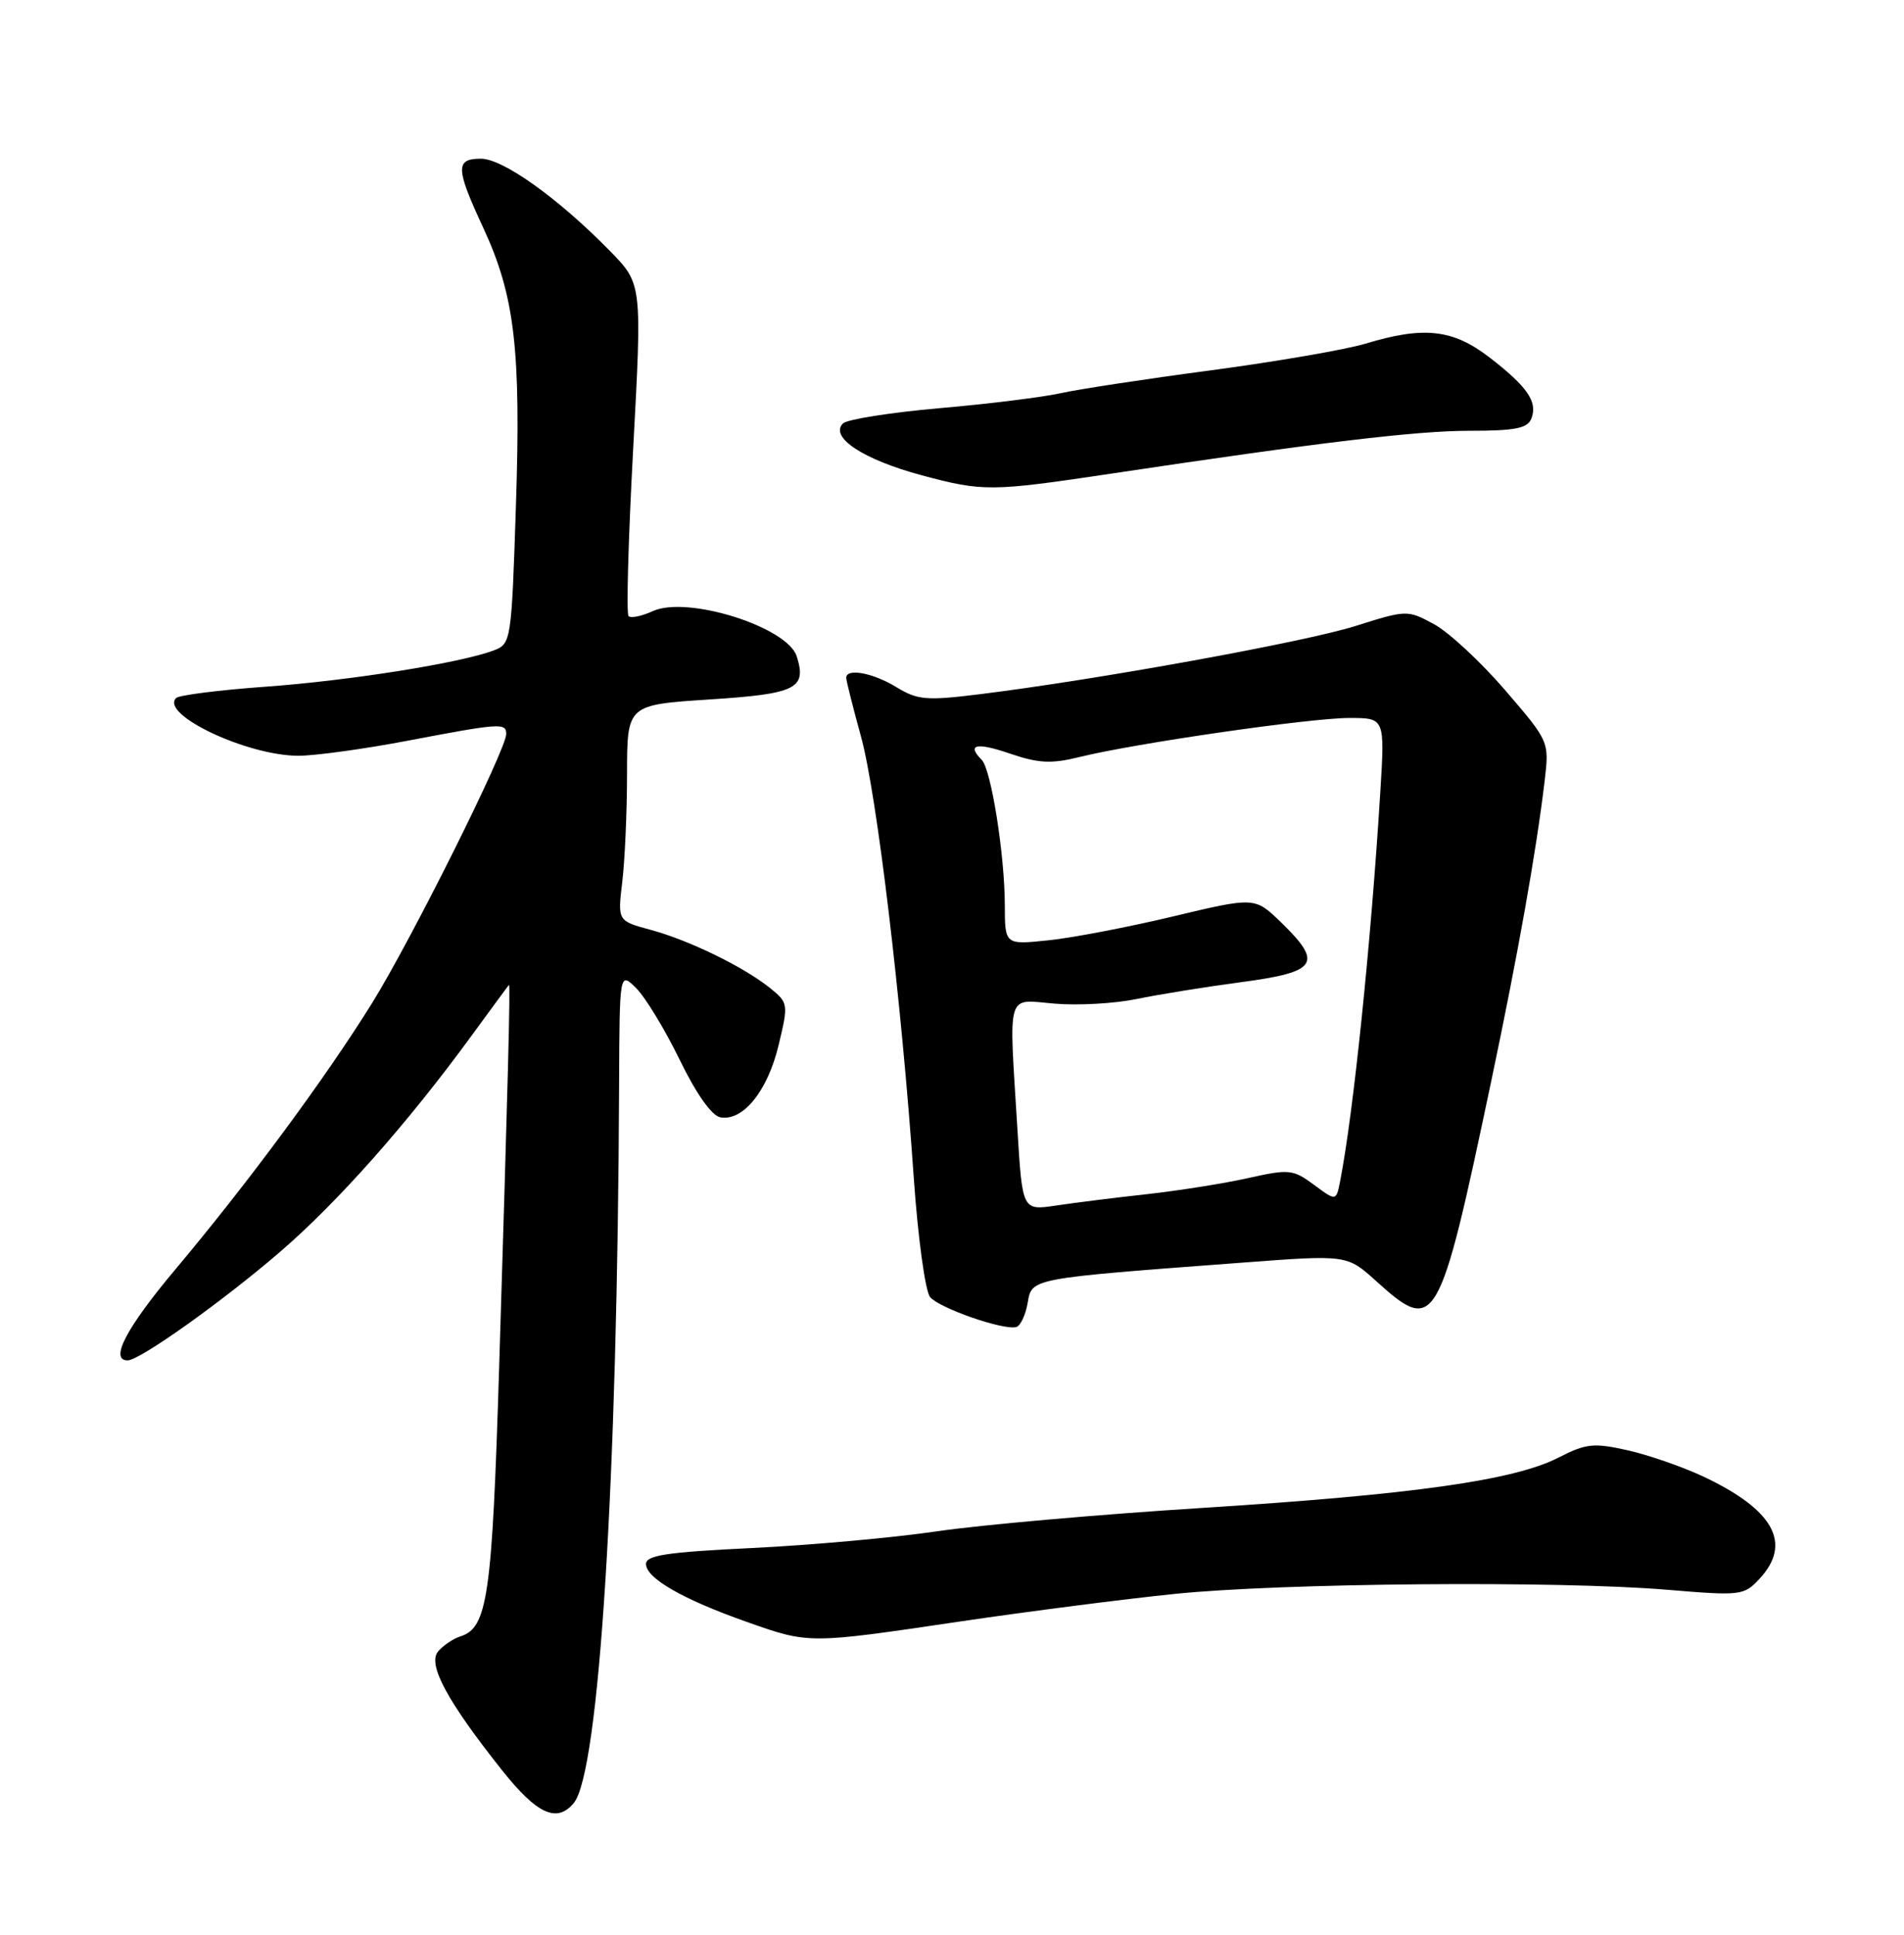 <?xml version="1.0" encoding="UTF-8" standalone="no"?>
<!DOCTYPE svg PUBLIC "-//W3C//DTD SVG 1.1//EN" "http://www.w3.org/Graphics/SVG/1.1/DTD/svg11.dtd" >
<svg xmlns="http://www.w3.org/2000/svg" xmlns:xlink="http://www.w3.org/1999/xlink" version="1.1" viewBox="0 0 252 256">
 <g >
 <path fill="currentColor"
d=" M 75.94 238.57 C 79.30 234.53 81.73 195.97 81.94 143.53 C 82.00 128.56 82.00 128.56 84.22 130.77 C 85.44 131.99 88.02 136.25 89.97 140.25 C 92.16 144.75 94.20 147.63 95.34 147.84 C 98.33 148.39 101.59 144.37 103.04 138.33 C 104.36 132.85 104.33 132.69 101.95 130.76 C 98.49 127.96 91.20 124.40 86.10 123.03 C 81.74 121.85 81.74 121.85 82.36 116.68 C 82.70 113.83 82.99 107.40 82.99 102.38 C 83.00 93.26 83.00 93.26 93.92 92.55 C 105.40 91.81 106.80 91.11 105.45 86.85 C 104.22 82.95 90.96 78.78 86.41 80.86 C 84.94 81.53 83.49 81.83 83.19 81.52 C 82.88 81.22 83.16 71.20 83.81 59.26 C 84.98 37.55 84.98 37.55 80.74 33.22 C 73.94 26.27 66.58 21.00 63.66 21.00 C 60.25 21.00 60.29 22.25 63.96 30.14 C 68.13 39.13 68.97 46.23 68.28 67.05 C 67.70 84.79 67.64 85.19 65.38 86.05 C 60.99 87.72 46.33 90.05 35.19 90.86 C 29.04 91.30 23.69 91.98 23.31 92.36 C 21.14 94.53 32.72 100.00 39.50 100.00 C 41.70 100.00 48.23 99.10 54.00 98.00 C 66.19 95.68 67.00 95.62 67.00 97.12 C 67.00 99.18 54.43 124.38 49.23 132.75 C 43.05 142.68 32.88 156.45 23.18 168.00 C 16.73 175.68 14.46 180.00 16.89 180.00 C 18.49 180.00 29.36 172.27 37.00 165.70 C 44.65 159.13 53.95 148.64 62.44 137.00 C 65.05 133.43 67.26 130.42 67.36 130.32 C 67.57 130.10 67.24 142.82 66.06 181.04 C 65.13 211.25 64.53 215.38 60.94 216.52 C 59.97 216.83 58.64 217.73 57.98 218.52 C 56.56 220.23 59.19 225.10 66.46 234.25 C 71.08 240.06 73.71 241.26 75.94 238.57 Z  M 127.00 214.56 C 136.07 213.22 148.90 211.57 155.50 210.90 C 169.62 209.45 206.20 209.14 220.62 210.35 C 230.41 211.17 230.81 211.12 232.87 208.91 C 237.22 204.24 234.80 199.79 225.50 195.40 C 222.75 194.10 218.22 192.53 215.44 191.90 C 210.93 190.89 209.93 190.99 206.26 192.87 C 200.36 195.88 187.02 197.76 159.01 199.53 C 145.53 200.38 129.78 201.77 124.00 202.62 C 118.22 203.47 107.20 204.46 99.50 204.83 C 88.27 205.37 85.50 205.79 85.50 206.94 C 85.50 208.82 90.36 211.61 98.77 214.58 C 107.11 217.53 106.93 217.53 127.00 214.56 Z  M 136.01 172.42 C 136.58 169.11 136.14 169.19 164.39 167.07 C 178.28 166.02 178.28 166.02 182.14 169.51 C 190.01 176.62 190.46 175.83 197.38 143.00 C 200.93 126.16 203.34 112.58 204.44 103.31 C 205.05 98.11 205.05 98.11 199.19 91.30 C 195.97 87.56 191.73 83.63 189.78 82.58 C 186.27 80.69 186.18 80.69 179.37 82.84 C 172.63 84.96 145.16 89.95 129.64 91.86 C 122.62 92.73 121.44 92.63 118.64 90.92 C 115.53 89.02 112.00 88.37 112.00 89.69 C 112.00 90.06 112.88 93.55 113.95 97.44 C 116.04 104.99 119.32 132.40 120.94 155.86 C 121.49 163.76 122.46 170.85 123.10 171.62 C 124.32 173.09 132.78 176.04 134.50 175.59 C 135.05 175.45 135.73 174.02 136.01 172.42 Z  M 147.00 62.68 C 174.58 58.54 187.48 57.00 194.46 57.00 C 200.58 57.00 202.19 56.68 202.69 55.36 C 203.54 53.16 202.13 51.13 197.08 47.25 C 192.27 43.56 188.42 43.14 180.74 45.47 C 178.12 46.26 168.91 47.85 160.28 49.00 C 151.66 50.14 142.69 51.51 140.36 52.03 C 138.03 52.55 130.82 53.45 124.34 54.01 C 117.86 54.58 112.11 55.49 111.57 56.03 C 109.75 57.85 114.28 60.82 122.00 62.89 C 130.09 65.06 131.18 65.05 147.00 62.68 Z  M 134.66 149.43 C 133.52 130.82 133.09 132.26 139.62 132.80 C 142.70 133.06 147.54 132.78 150.37 132.20 C 153.19 131.61 159.44 130.60 164.25 129.96 C 174.40 128.61 175.15 127.48 169.54 122.03 C 166.07 118.68 166.07 118.68 155.29 121.25 C 149.35 122.67 141.91 124.10 138.75 124.42 C 133.00 125.02 133.00 125.02 132.99 119.76 C 132.98 113.13 131.18 101.80 129.94 100.55 C 127.90 98.49 129.21 98.19 133.66 99.71 C 137.48 101.01 139.15 101.09 142.91 100.16 C 150.18 98.36 173.40 95.00 178.58 95.00 C 183.29 95.00 183.29 95.00 182.69 104.75 C 181.46 124.70 179.13 147.28 177.38 156.23 C 176.85 158.95 176.85 158.95 173.91 156.77 C 171.14 154.72 170.62 154.67 165.23 155.87 C 162.08 156.58 156.07 157.53 151.88 158.00 C 147.69 158.46 142.25 159.14 139.79 159.51 C 135.31 160.18 135.31 160.18 134.66 149.43 Z "/>
</g>
</svg>